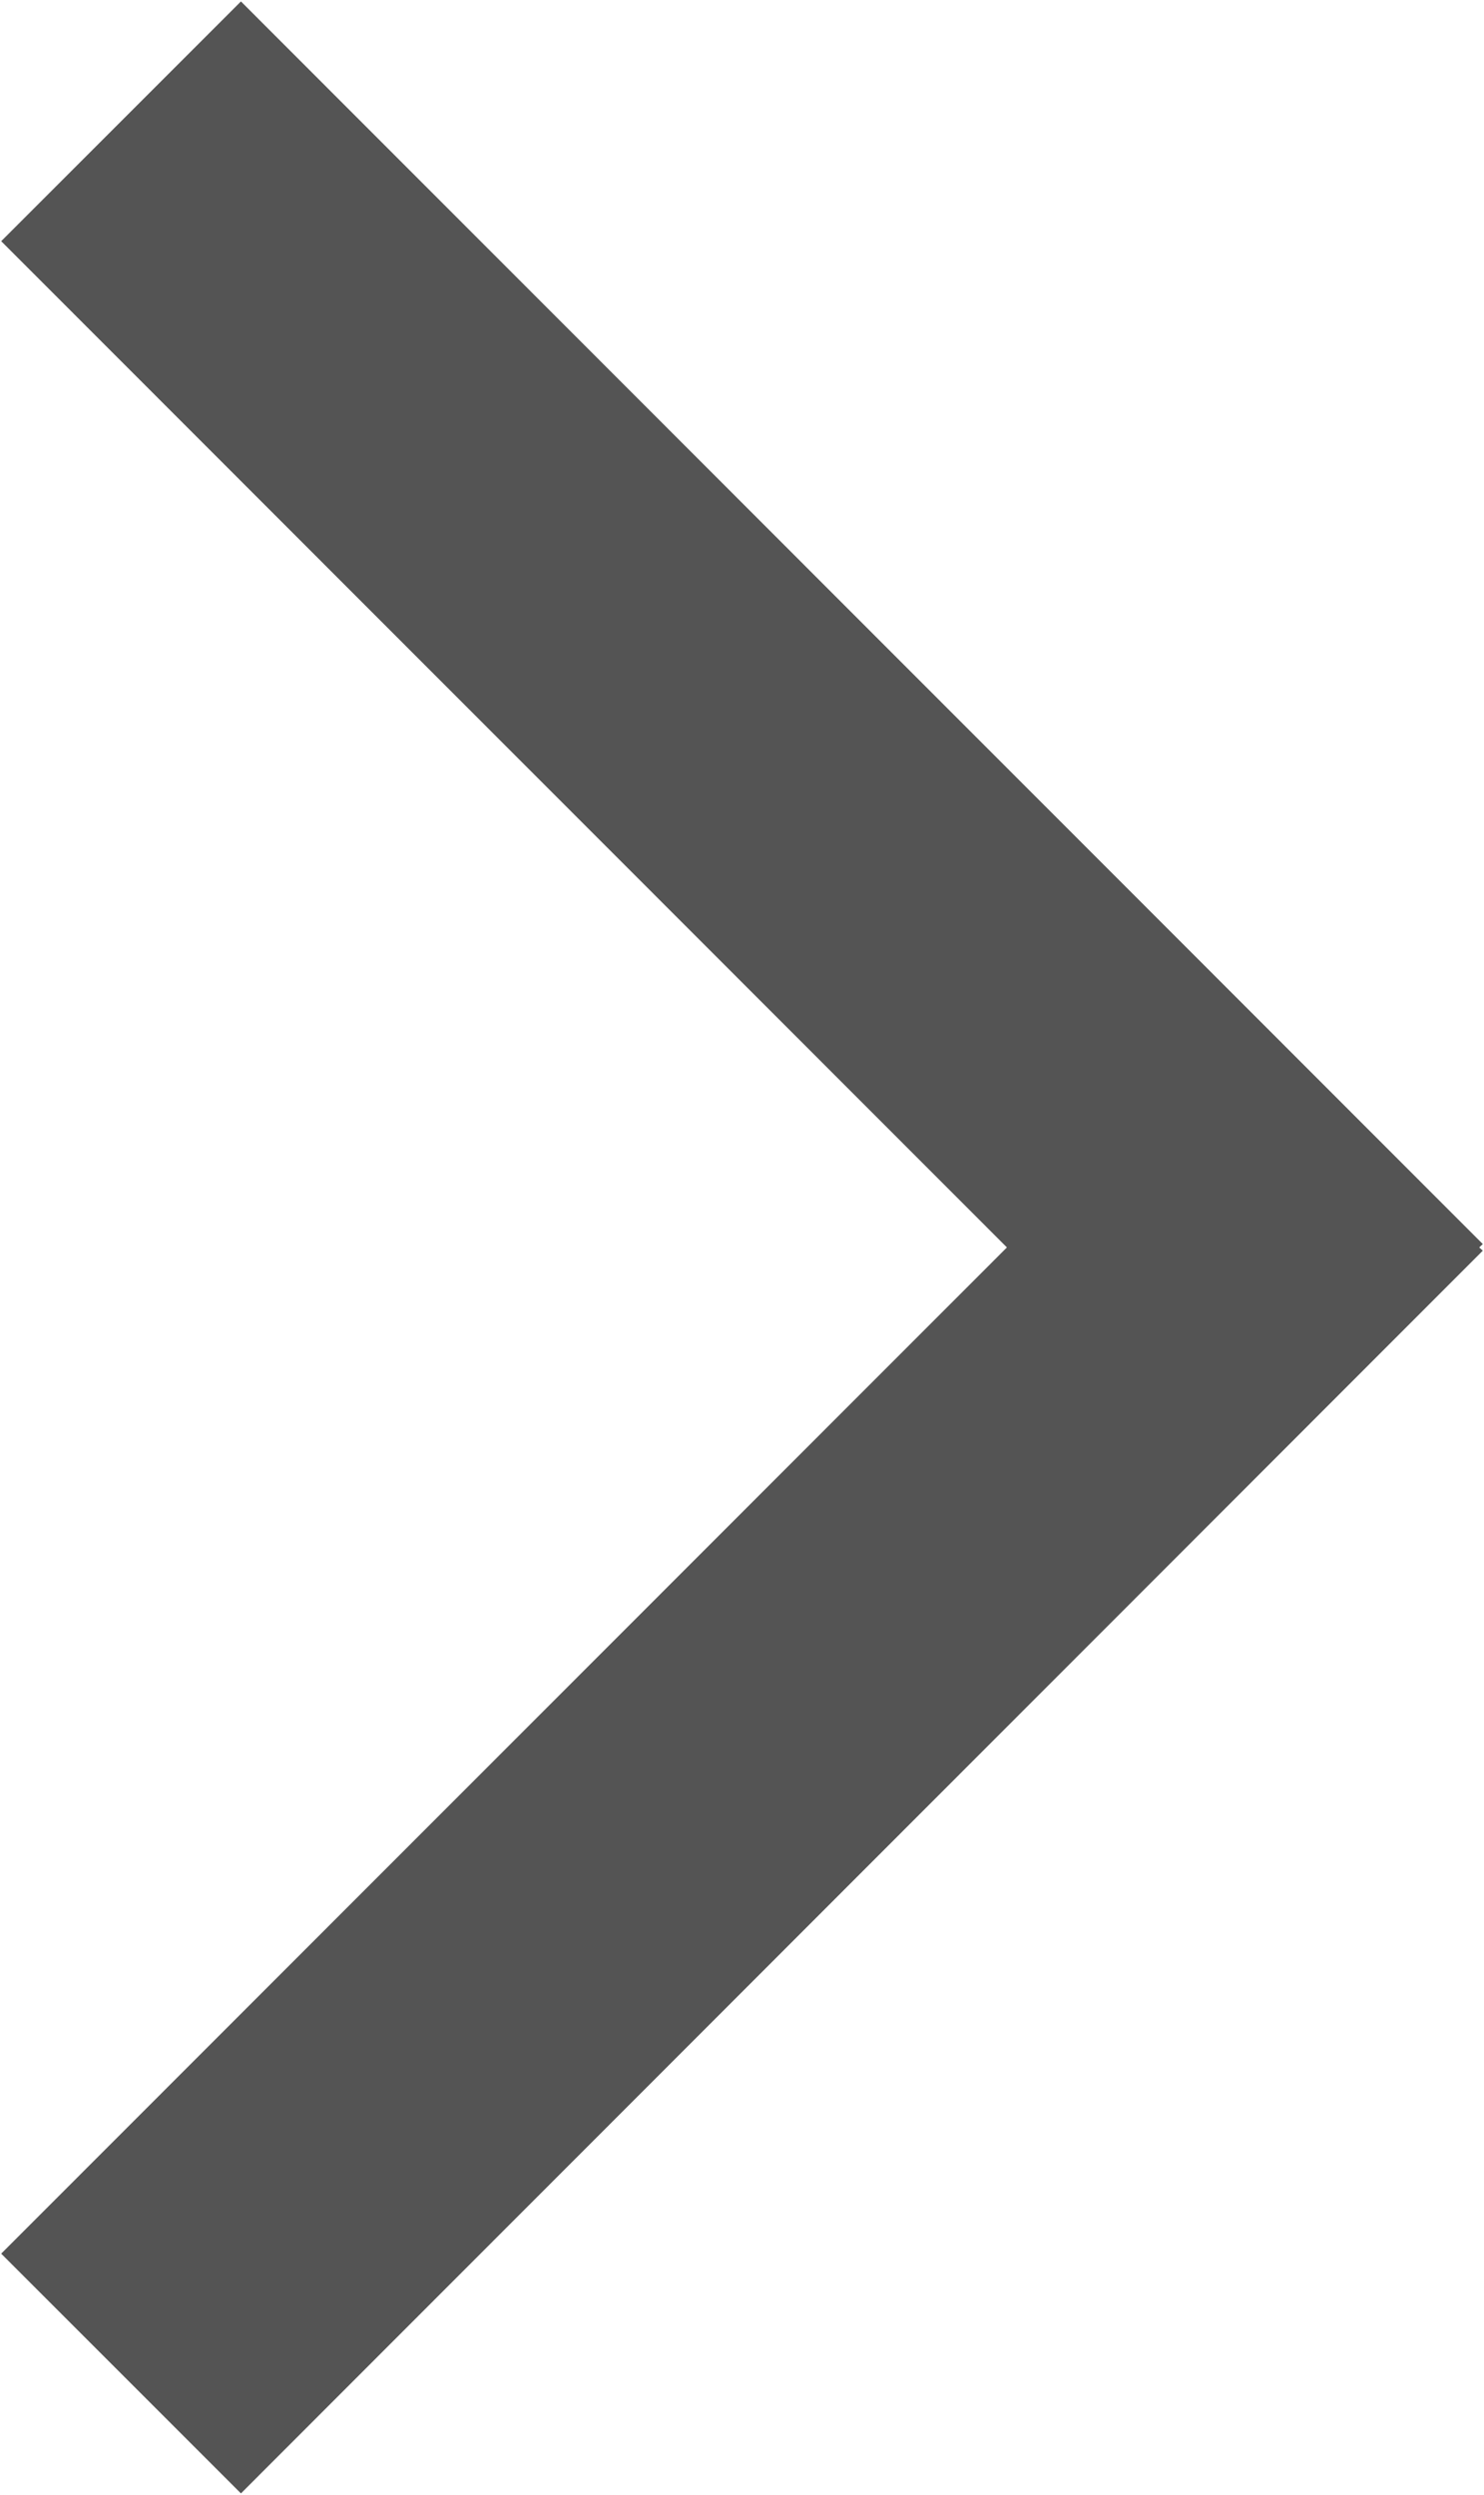 <svg xmlns="http://www.w3.org/2000/svg" width="12.38" height="20.813" viewBox="0 0 12.38 20.813">
<defs>
    <style>
      .cls-1 {
        fill: #545454;
        fill-rule: evenodd;
      }
    </style>
  </defs>
  <path id="Shape_1_copy_11" data-name="Shape 1 copy 11" class="cls-1" d="M1436.93,30.933L1426.57,41.3l-2-2,8.39-8.394-8.39-8.394,2-2,10.36,10.366-0.03.028Z" transform="translate(-1424.56 -20.5)"/>
</svg>
